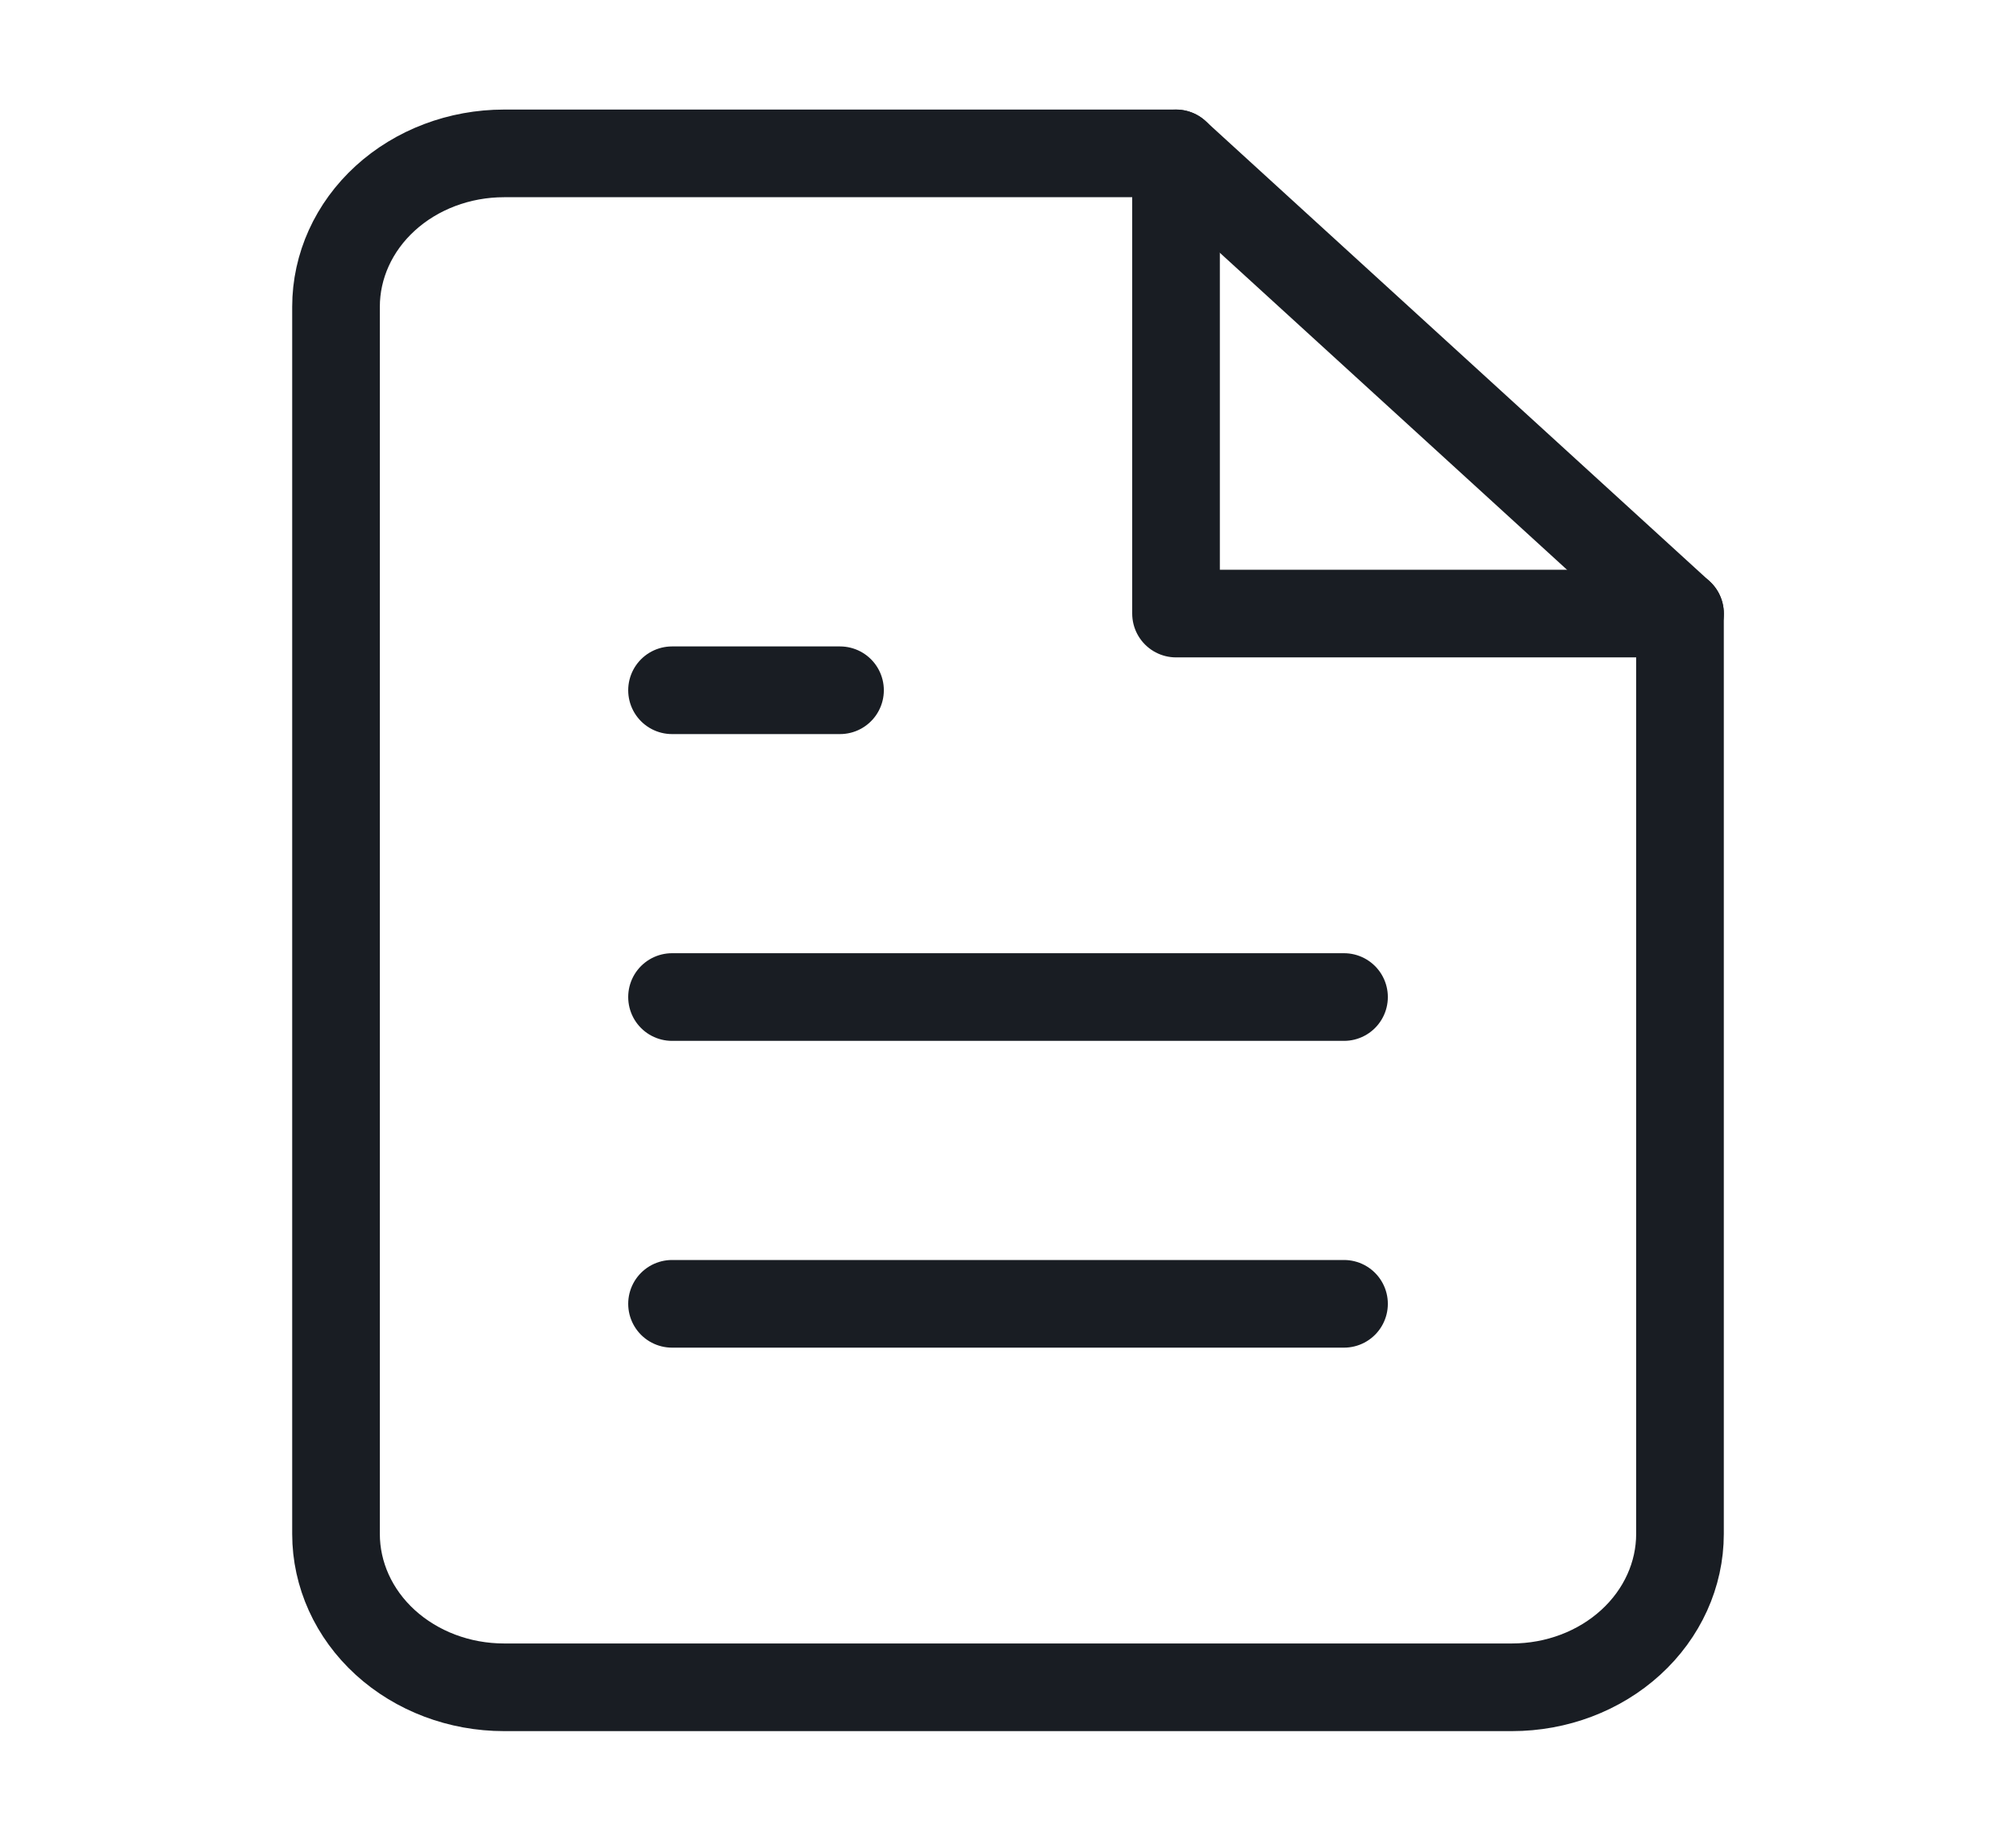 <svg width="46" height="42" viewBox="0 0 46 42" fill="none" xmlns="http://www.w3.org/2000/svg">
<path d="M26.833 3.5H11.5C10.483 3.5 9.508 3.869 8.789 4.525C8.07 5.181 7.667 6.072 7.667 7V35C7.667 35.928 8.07 36.819 8.789 37.475C9.508 38.131 10.483 38.5 11.5 38.5H34.5C35.517 38.5 36.492 38.131 37.21 37.475C37.929 36.819 38.333 35.928 38.333 35V14L26.833 3.5Z" stroke="#191D23" stroke-width="2" stroke-linecap="round" stroke-linejoin="round"/>
<path d="M30.667 29.75H15.334" stroke="#191D23" stroke-width="2" stroke-linecap="round" stroke-linejoin="round"/>
<path d="M30.667 22.75H15.334" stroke="#191D23" stroke-width="2" stroke-linecap="round" stroke-linejoin="round"/>
<path d="M19.167 15.75H17.25H15.334" stroke="#191D23" stroke-width="2" stroke-linecap="round" stroke-linejoin="round"/>
<path d="M26.834 3.5V14H38.334" stroke="#191D23" stroke-width="2" stroke-linecap="round" stroke-linejoin="round"/>
</svg>
